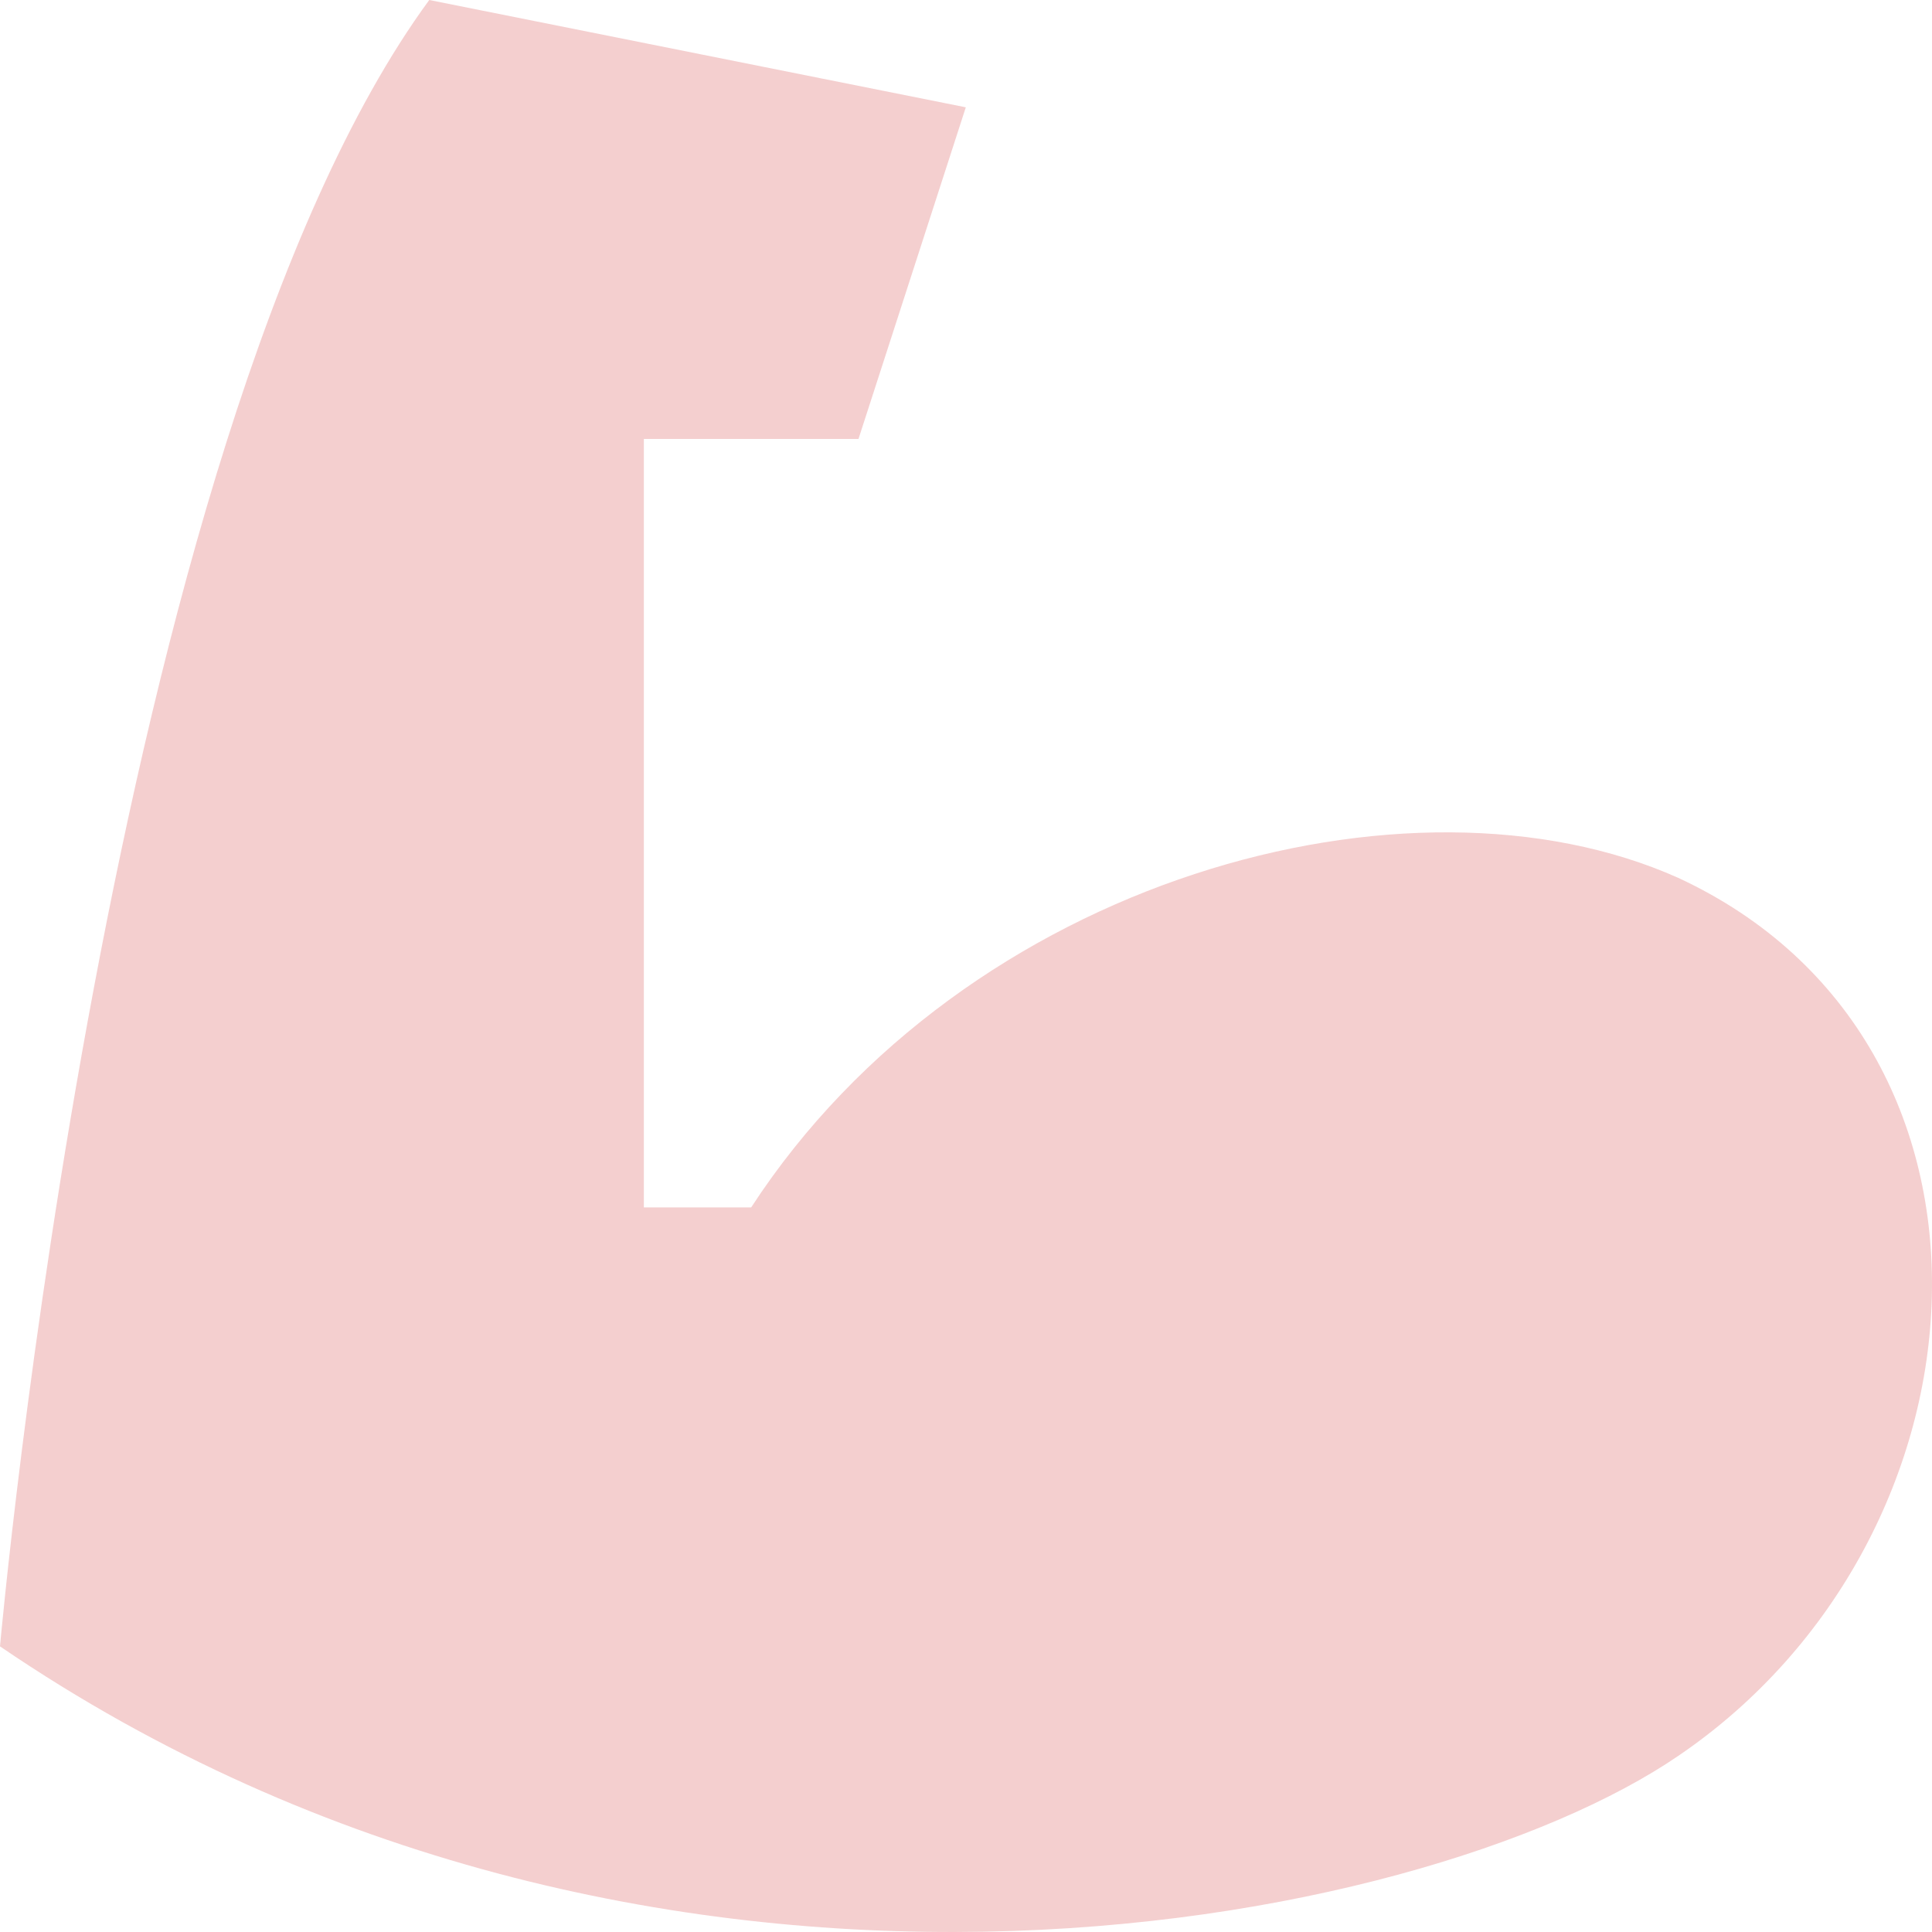 <svg width="77" height="77" viewBox="0 0 77 77" fill="none" xmlns="http://www.w3.org/2000/svg">
<path d="M0 65.616C0 65.616 4.277 17.495 17.108 0L38.492 4.277L34.215 17.495H25.661V48.121H29.938C38.492 34.989 56.198 30.199 66.89 34.989C81.004 41.534 79.721 61.253 66.89 69.979C56.626 76.994 25.661 83.11 0 65.616Z" fill="#F4CFCF"/>
</svg>
